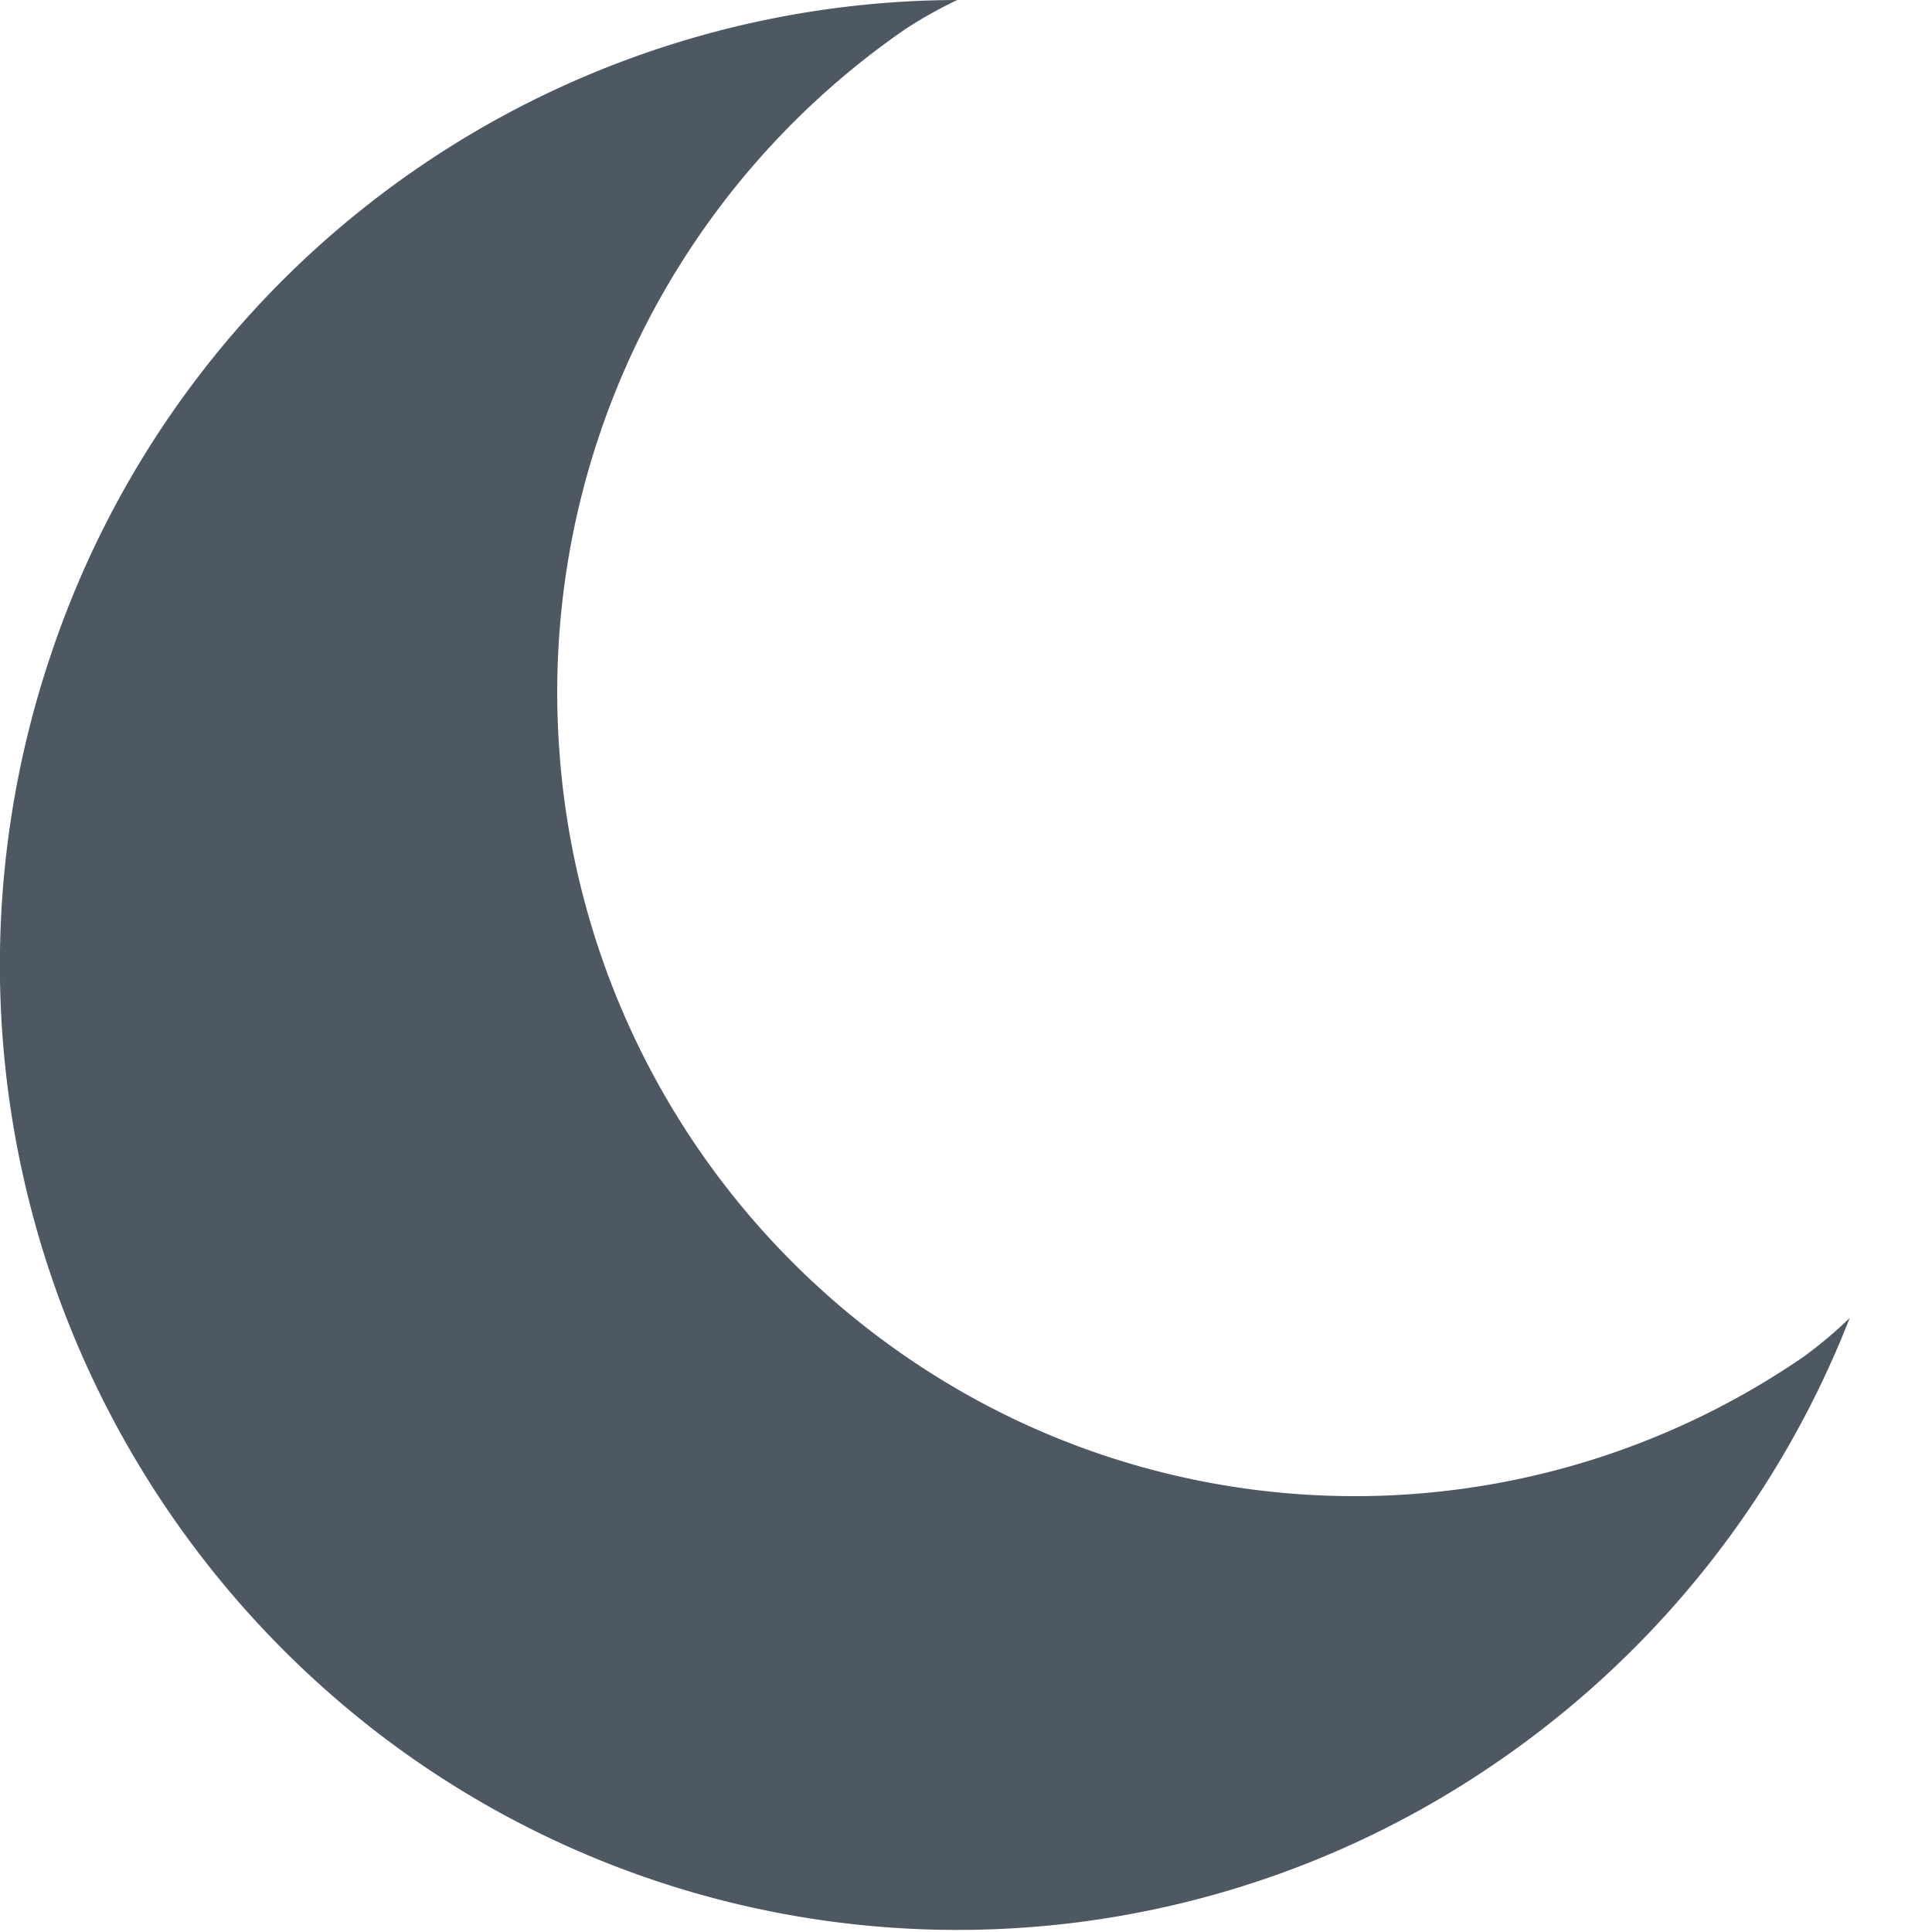 <svg xmlns="http://www.w3.org/2000/svg" width="10" height="10" viewBox="0 0 10 10">
    <path fill="#4E5863" fill-rule="nonzero" d="M9.336 7.022a4.1 4.1 0 0 1-4.115.31 4.159 4.159 0 0 1-2.325-3.436A4.17 4.17 0 0 1 4.687.15c.086-.056.175-.106.268-.15A4.96 4.96 0 0 0 .258 3.405a5.017 5.017 0 0 0 1.707 5.572 4.925 4.925 0 0 0 5.785.143 4.988 4.988 0 0 0 1.824-2.298 2.294 2.294 0 0 1-.238.2z"/>
</svg>
